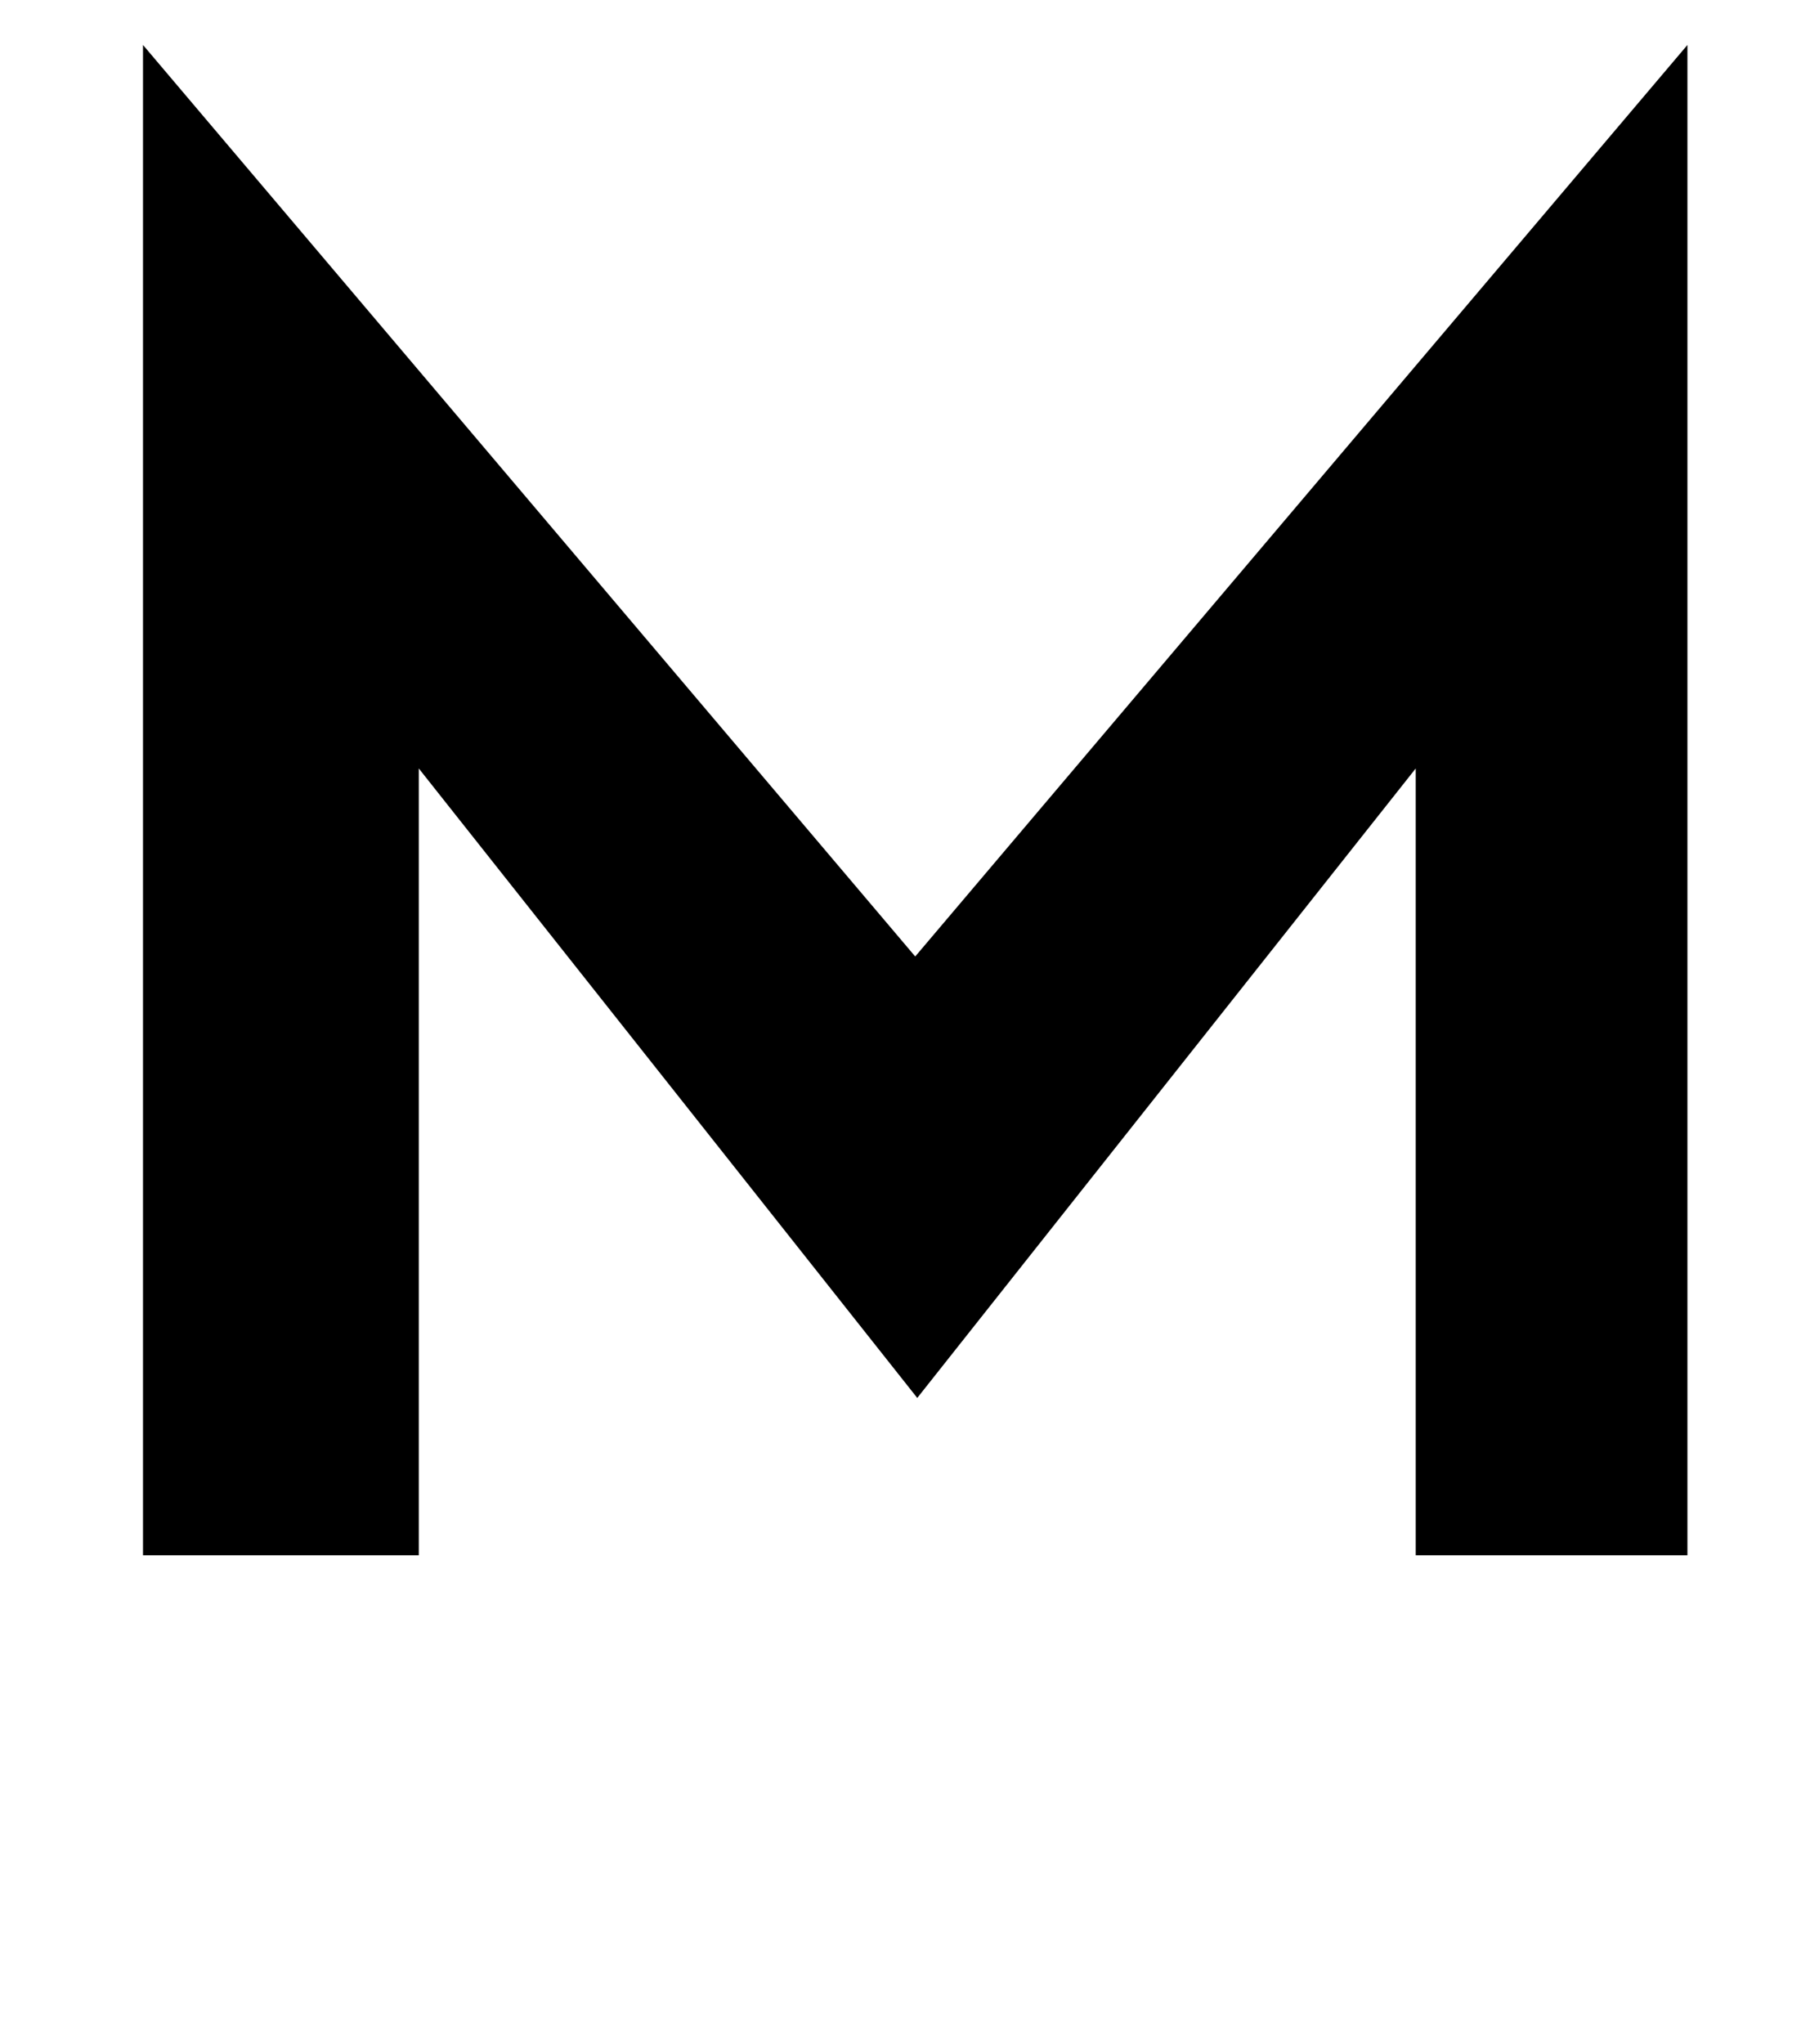 <?xml version="1.0" standalone="no"?>
<!DOCTYPE svg PUBLIC "-//W3C//DTD SVG 1.1//EN" "http://www.w3.org/Graphics/SVG/1.1/DTD/svg11.dtd" >
<svg xmlns="http://www.w3.org/2000/svg" xmlns:xlink="http://www.w3.org/1999/xlink" version="1.1" viewBox="-10 0 886 1000">
  <g transform="matrix(1 0 0 -1 0 761)">
   <path fill="currentColor"
d="M816 0h-133v385l-244 -308l-244 308v-385h-135v739l378 -446l378 446v-739z" />
  </g>

</svg>
